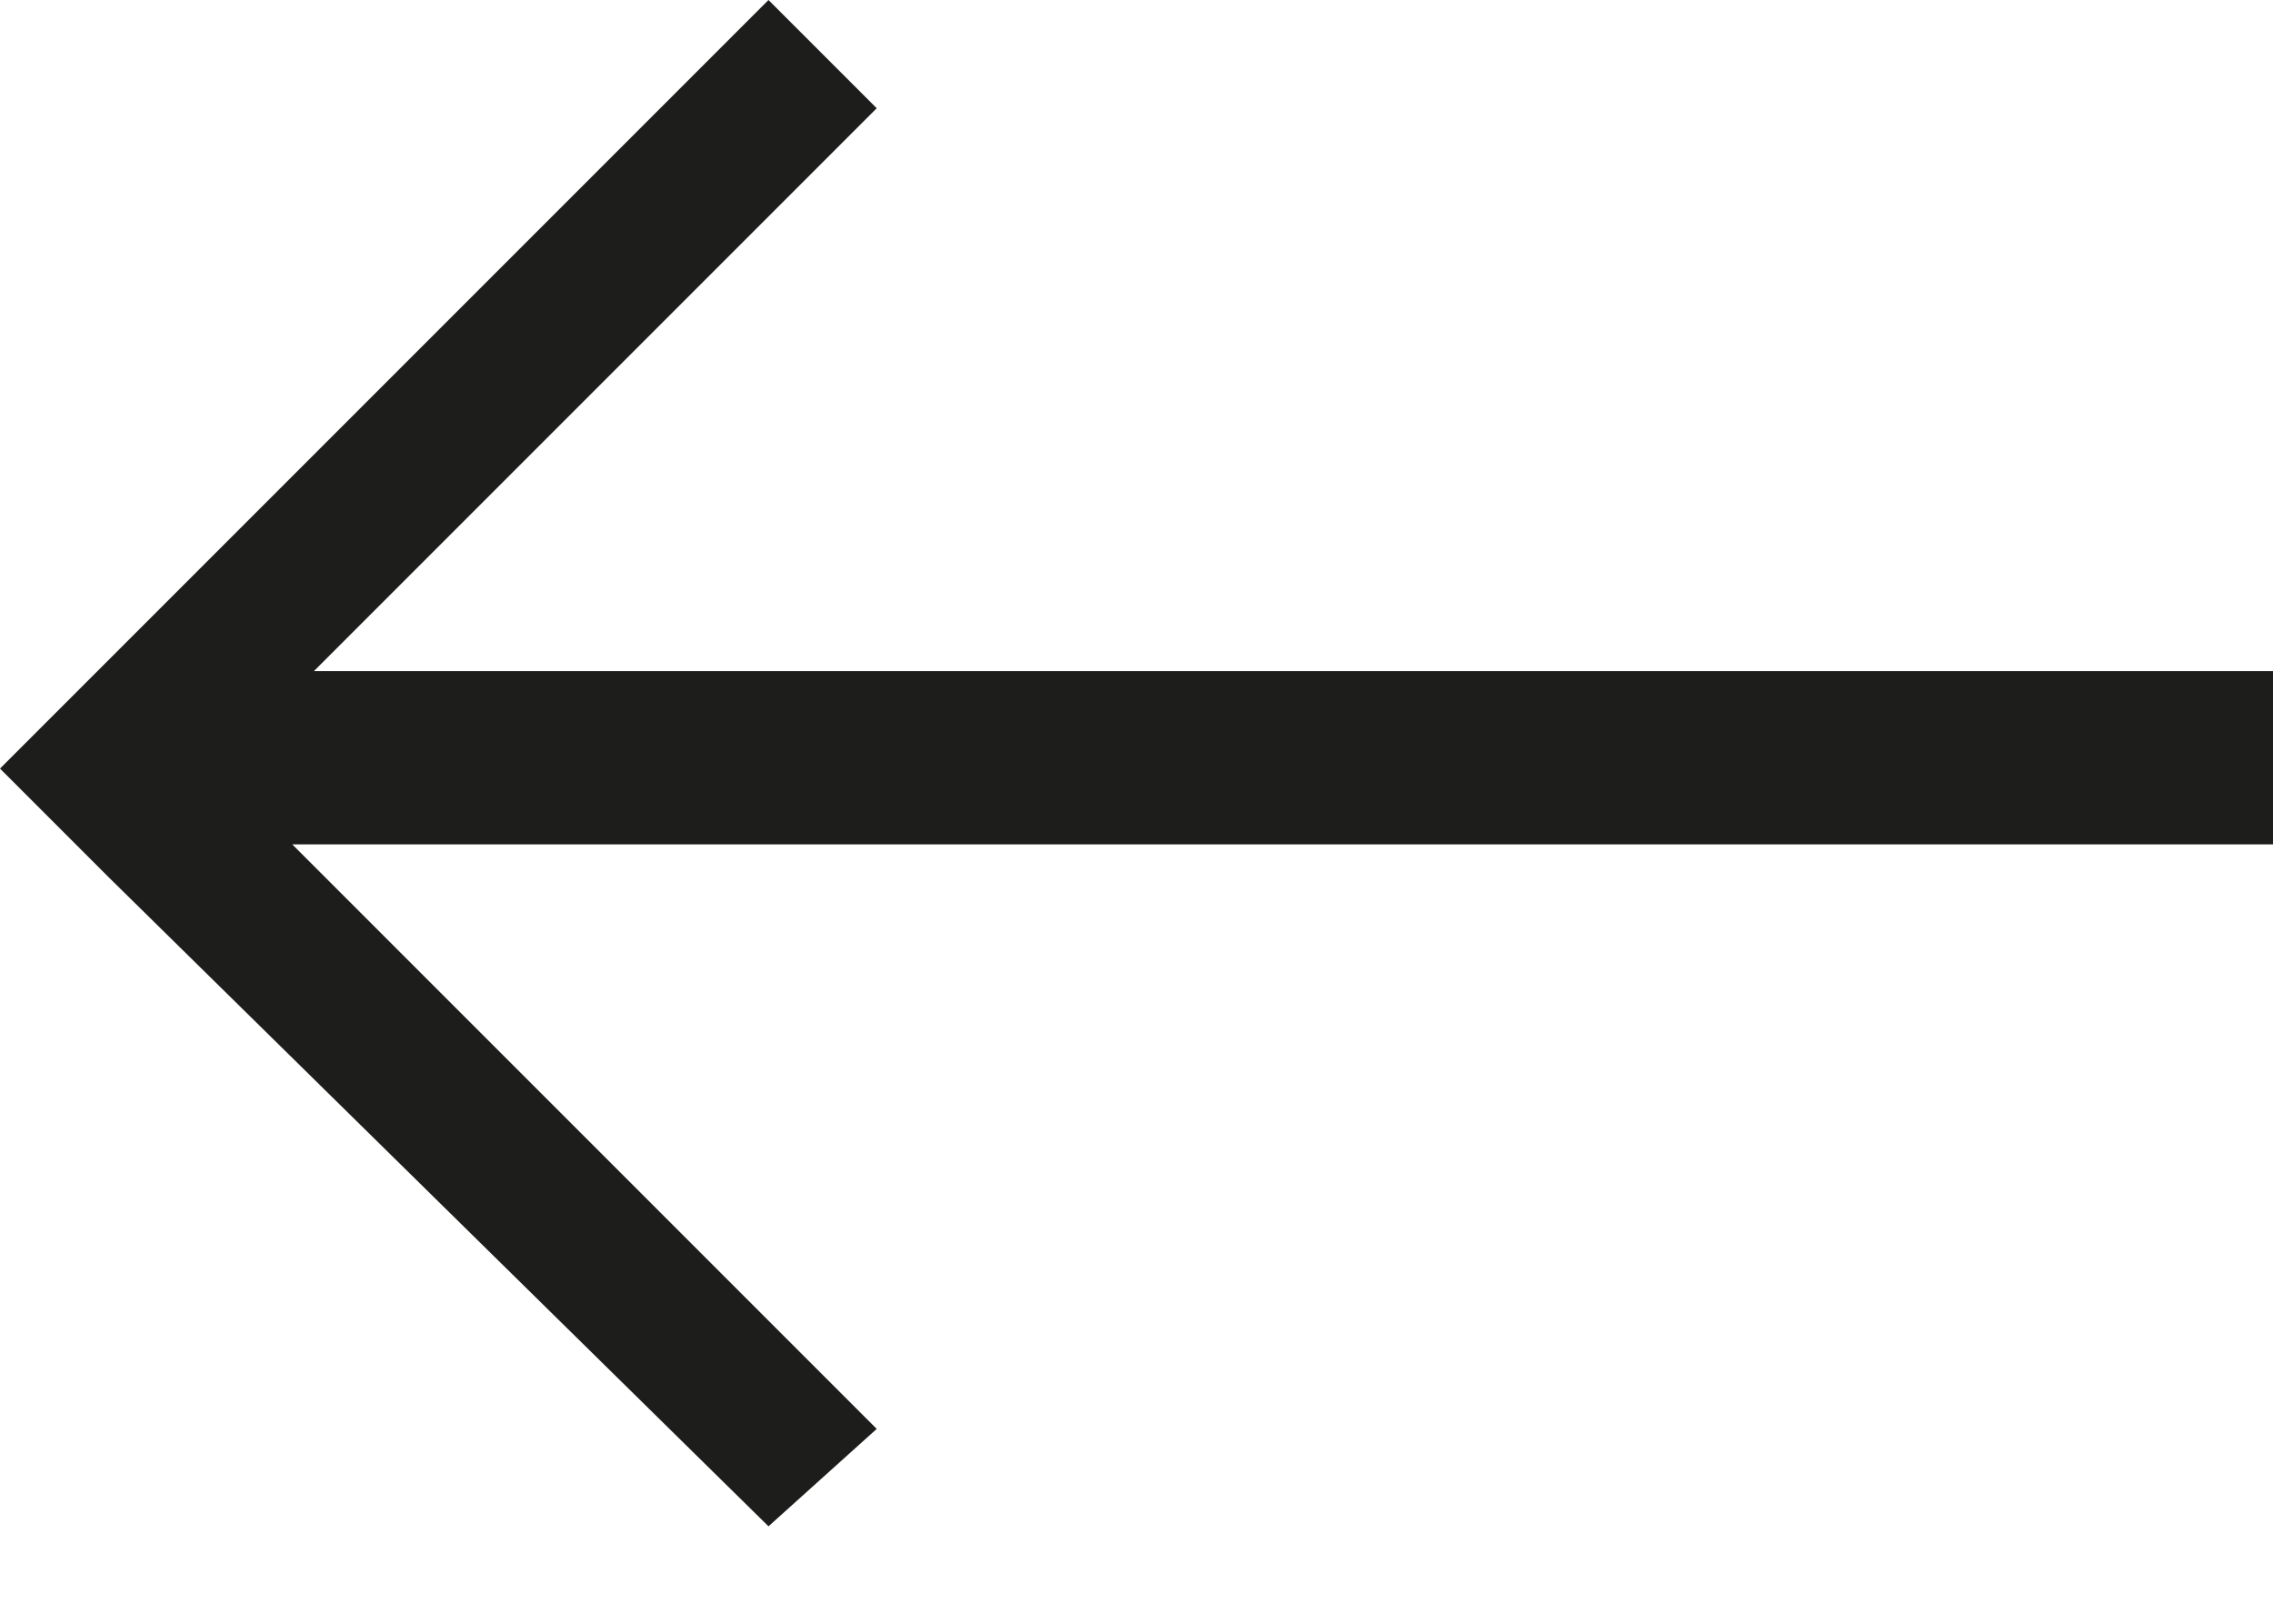 <?xml version="1.0" encoding="utf-8"?>
<!-- Generator: Adobe Illustrator 20.0.0, SVG Export Plug-In . SVG Version: 6.00 Build 0)  -->
<svg version="1.1" id="Layer_1" xmlns="http://www.w3.org/2000/svg" xmlns:xlink="http://www.w3.org/1999/xlink" x="0px" y="0px"
	 width="21px" height="15px" viewBox="0 0 21 15" style="enable-background:new 0 0 21 15;" xml:space="preserve">
<style type="text/css">
	.st0{fill:#1D1D1B;}
</style>
<polygon id="XMLID_4_" class="st0" points="0,7.1 1,8.1 7.1,14.1 8.1,13.2 2.7,7.8 21.1,7.8 21.1,6.2 2.9,6.2 8.1,1 7.1,0 1,6.1 "/>
</svg>

